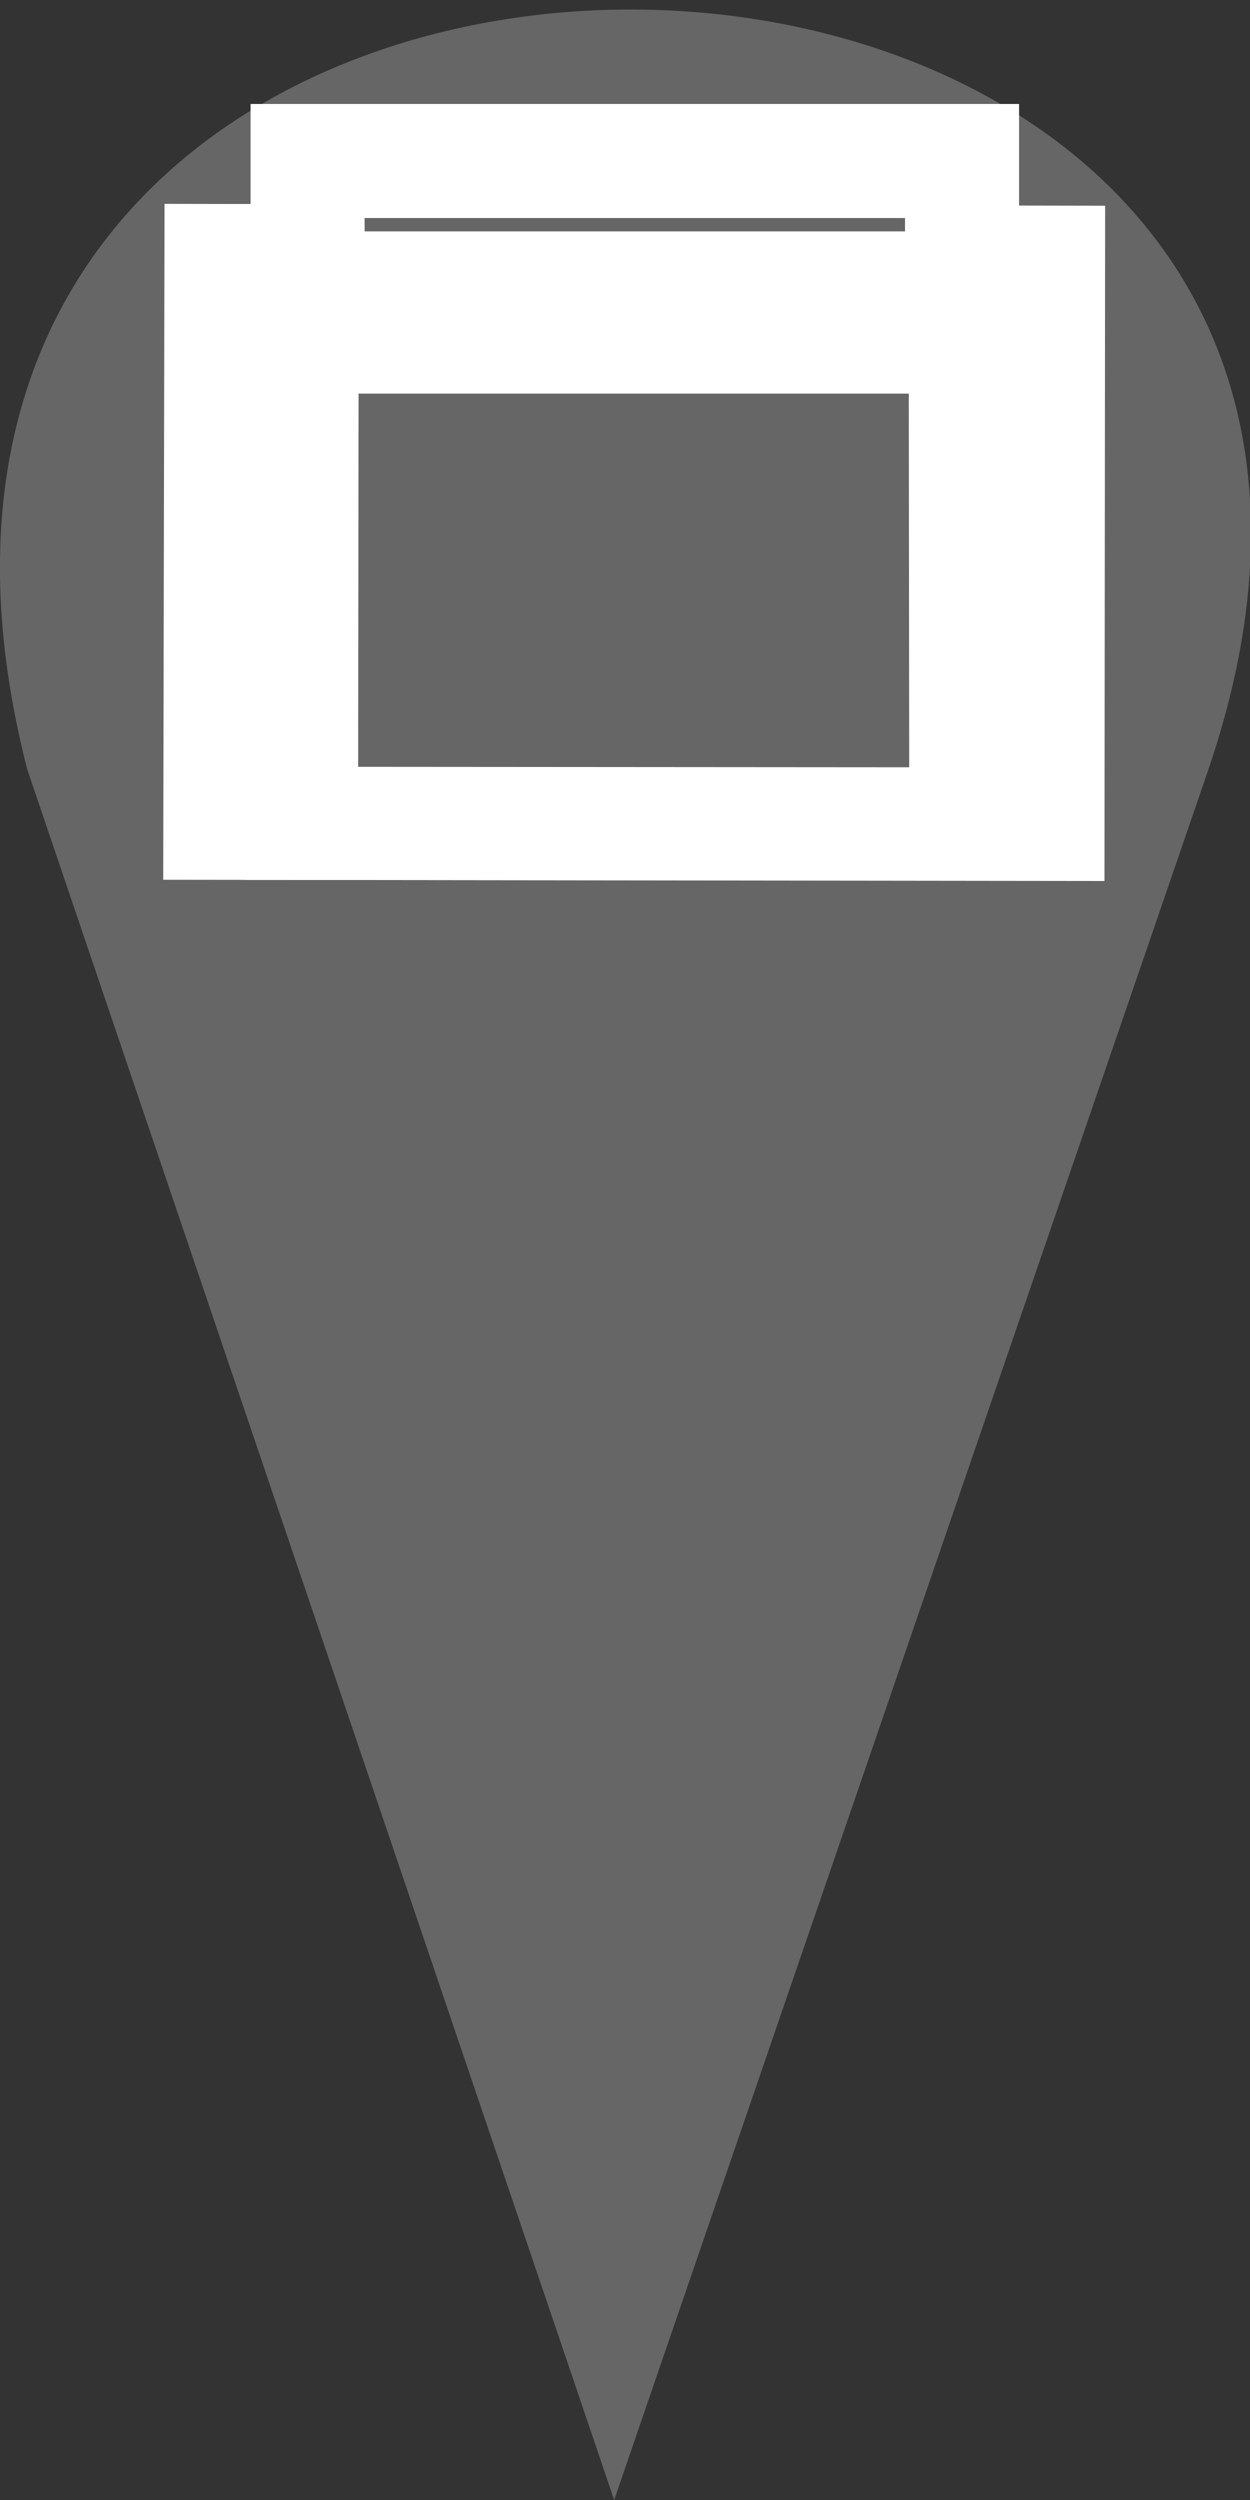 <?xml version="1.0" encoding="UTF-8" standalone="no"?>
<!-- Created with Inkscape (http://www.inkscape.org/) -->

<svg
   xmlns:dc="http://purl.org/dc/elements/1.1/"
   xmlns:cc="http://creativecommons.org/ns#"
   xmlns:rdf="http://www.w3.org/1999/02/22-rdf-syntax-ns#"
   xmlns:svg="http://www.w3.org/2000/svg"
   xmlns="http://www.w3.org/2000/svg"
   xmlns:sodipodi="http://sodipodi.sourceforge.net/DTD/sodipodi-0.dtd"
   xmlns:inkscape="http://www.inkscape.org/namespaces/inkscape"
   width="25"
   height="50"
   id="svg3081"
   version="1.1"
   inkscape:version="0.48.4 r9939"
   sodipodi:docname="img10.svg">
  <rect width="100%" height="100%" fill="#333333" stroke="none"/>
  <defs
     id="defs3083" />
  <sodipodi:namedview
     id="base"
     pagecolor="#ffffff"
     bordercolor="#666666"
     borderopacity="1.0"
     inkscape:pageopacity="0.0"
     inkscape:pageshadow="2"
     inkscape:zoom="11.2"
     inkscape:cx="38.407971"
     inkscape:cy="29.952898"
     inkscape:document-units="px"
     inkscape:current-layer="layer1"
     showgrid="false"
     showguides="true"
     inkscape:guide-bbox="true"
     inkscape:window-width="1366"
     inkscape:window-height="713"
     inkscape:window-x="0"
     inkscape:window-y="27"
     inkscape:window-maximized="1" />
  <g
     inkscape:label="Capa 1"
     inkscape:groupmode="layer"
     id="layer1"
     transform="translate(0,-1002.362)">
    <path
       style="color:#000000;fill:#666666;fill-opacity:1;fill-rule:nonzero;stroke:none;stroke-width:2;marker:none;visibility:visible;display:inline;overflow:visible;enable-background:accumulate"
       d="m 24.17,1017.747 -11.887,34.615 -11.739,-34.615 c -5.331,-20.753 30.365,-19.759 23.625,0 z"
       id="path3492"
       inkscape:connector-curvature="0"
       sodipodi:nodetypes="cccc" />
    <path
       style="color:#ffffff;fill:#666666;fill-opacity:1;fill-rule:nonzero;stroke:#ffffff;stroke-width:2.263;stroke-linecap:butt;stroke-linejoin:miter;stroke-miterlimit:4;stroke-opacity:1;stroke-dasharray:none;stroke-dashoffset:0;marker:none;visibility:visible;display:inline;overflow:visible;enable-background:accumulate"
       d="m 4.398,1018.827 0.022,-11.254 16.55,0.033 -0.011,11.243 z"
       id="path3364"
       inkscape:connector-curvature="0"
       sodipodi:nodetypes="ccccc" />
    <path
       style="color:#ffffff;fill:#666666;fill-opacity:1;fill-rule:nonzero;stroke:#ffffff;stroke-width:2.263;stroke-linecap:butt;stroke-linejoin:miter;stroke-miterlimit:4;stroke-opacity:1;stroke-dasharray:none;stroke-dashoffset:0;marker:none;visibility:visible;display:inline;overflow:visible;enable-background:accumulate"
       d="m 6.03,1018.829 0.011,-9.726 13.265,0 0.011,9.737 z"
       id="path3384"
       inkscape:connector-curvature="0"
       sodipodi:nodetypes="ccccc" />
    <rect
       style="fill:#666666;fill-rule:evenodd;stroke:#ffffff;stroke-width:2.281px;stroke-linecap:butt;stroke-linejoin:miter;stroke-opacity:1"
       id="rect3394"
       width="13.089"
       height="2.548"
       x="6.152"
       y="1005.582" />
  </g>
</svg>
